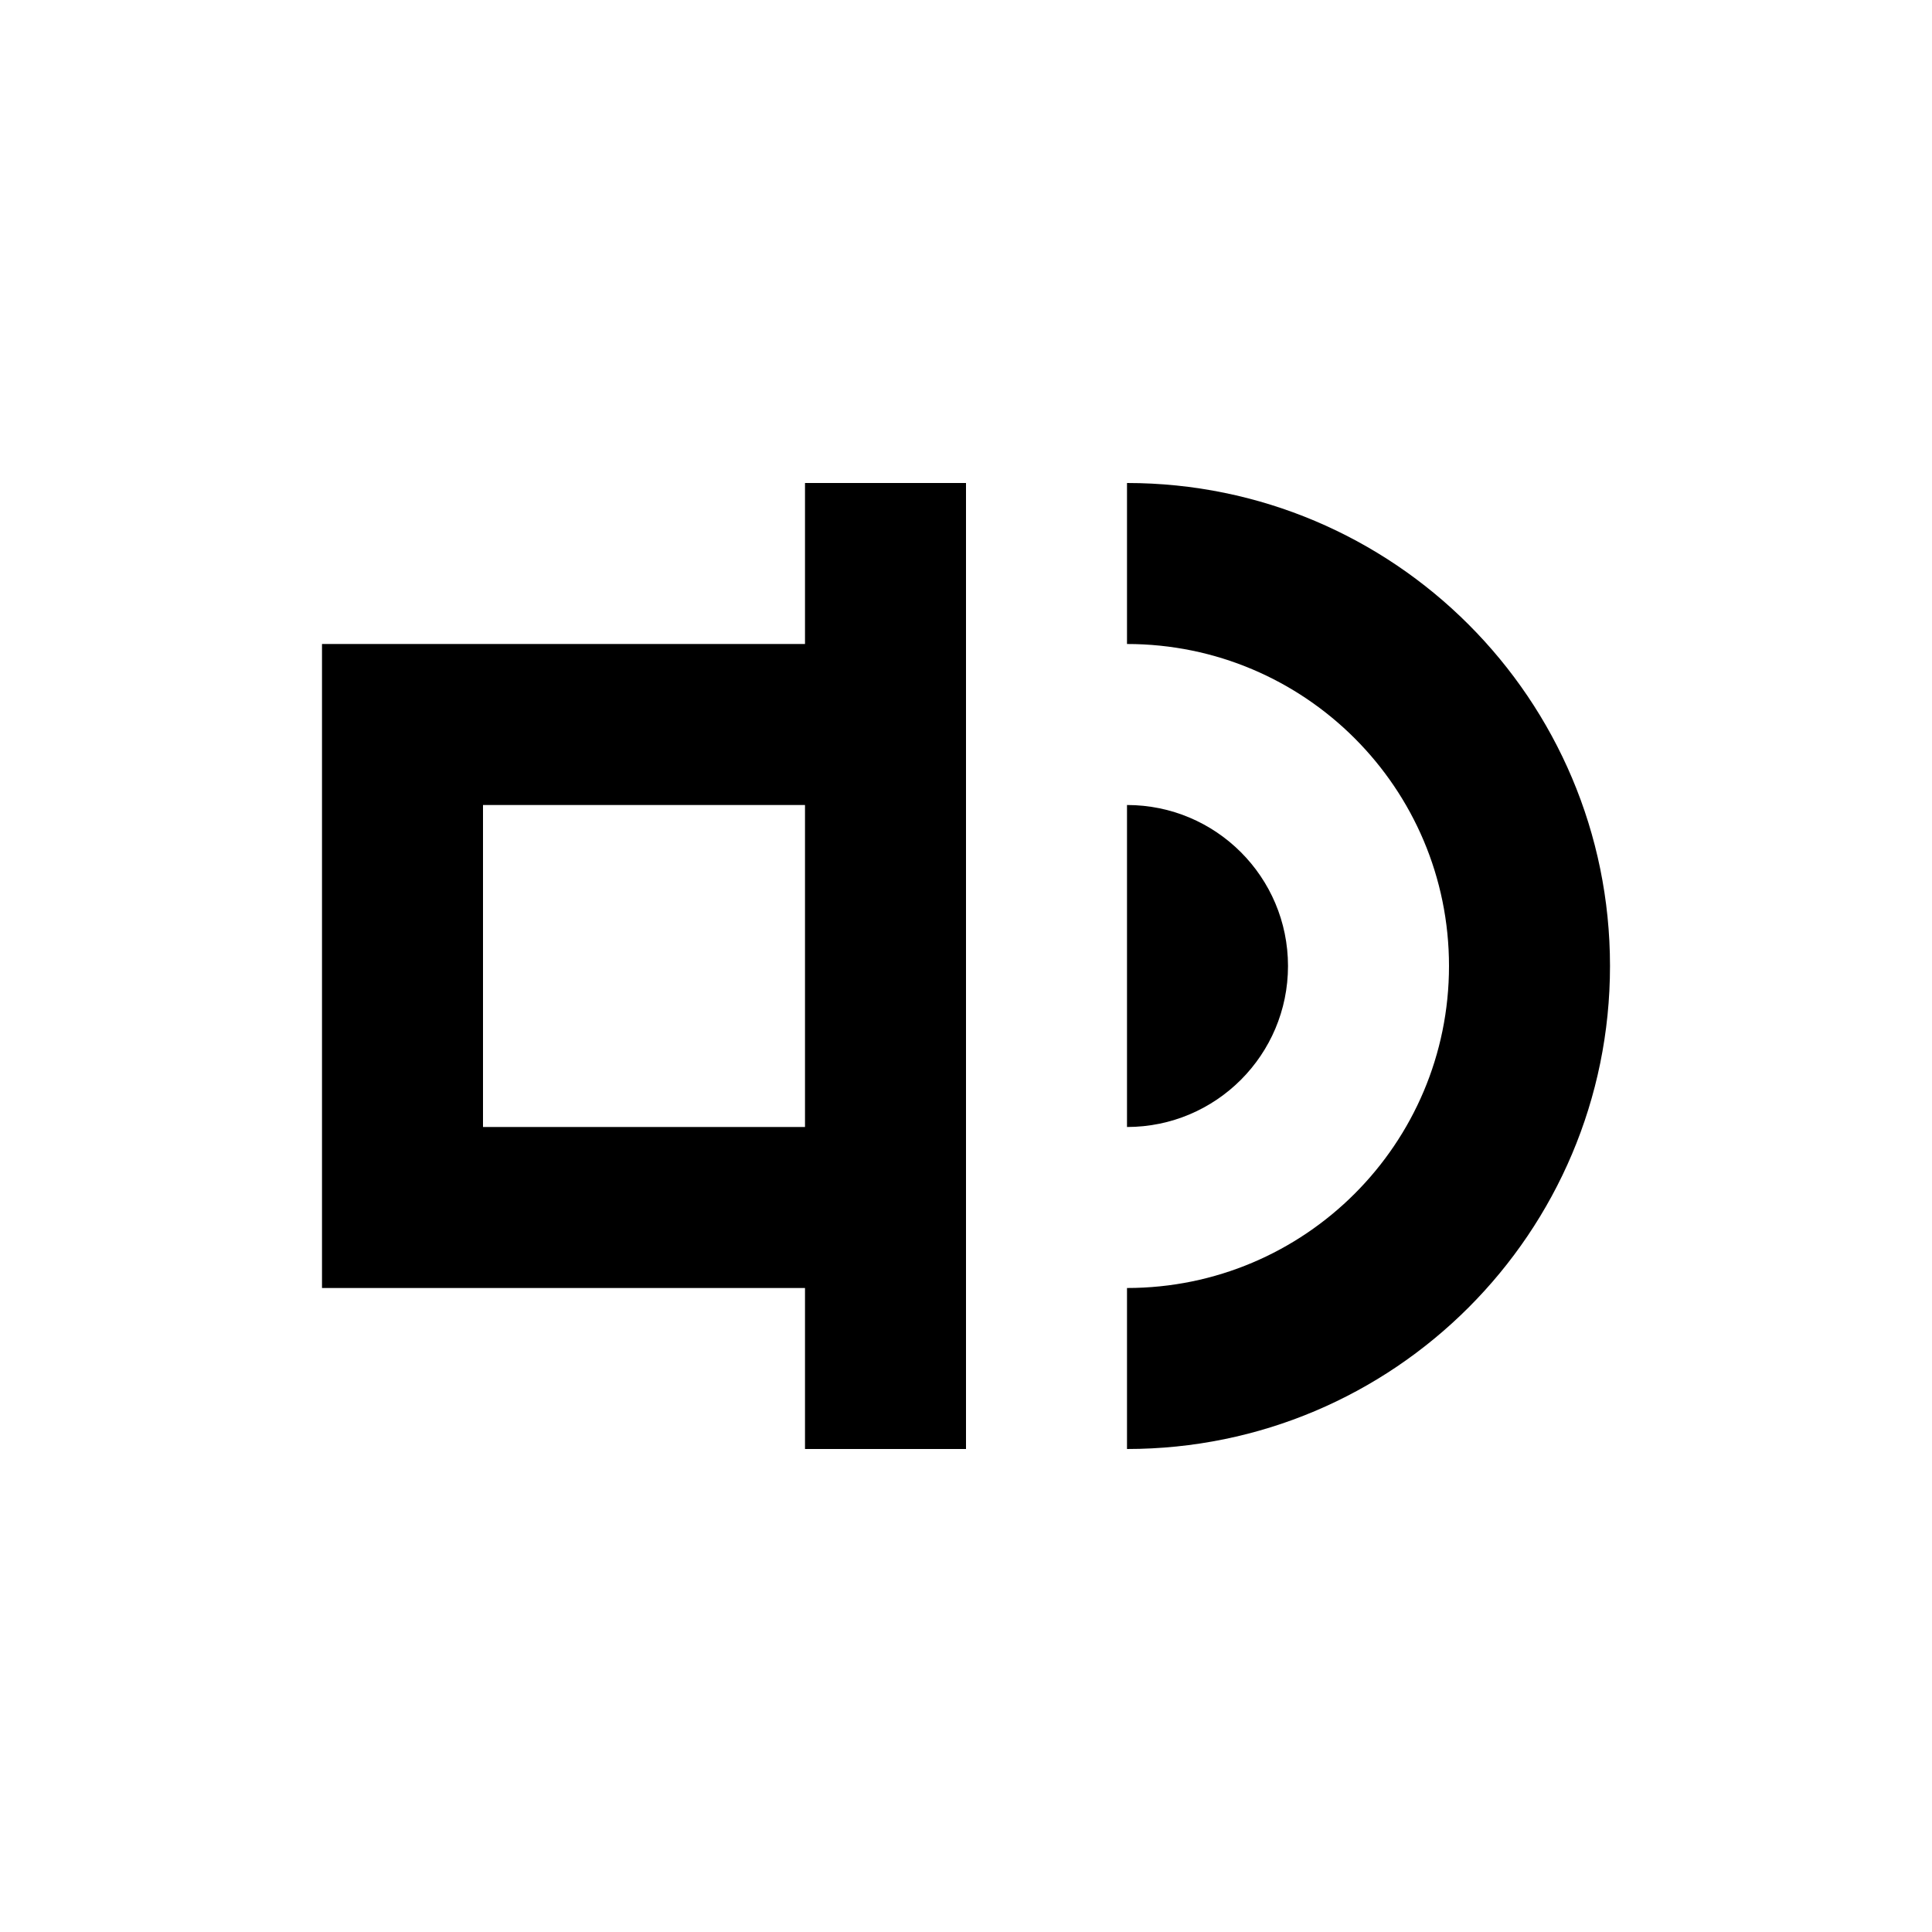 <svg width="240" height="240" viewBox="0 0 240 240" fill="none" xmlns="http://www.w3.org/2000/svg">
<path fill-rule="evenodd" clip-rule="evenodd" d="M120 180H100V160H40V80H100V60H120V180ZM60 140H100V100H60V140Z" fill="black"/>
<path d="M140 60C173.137 60 200 86.863 200 120C200 153.137 173.137 180 140 180V160C162.091 160 180 142.091 180 120C180 97.909 162.091 80 140 80V60Z" fill="black"/>
<path d="M140 100C151.046 100 160 108.954 160 120C160 131.046 151.046 140 140 140V100Z" fill="black"/>
</svg>
